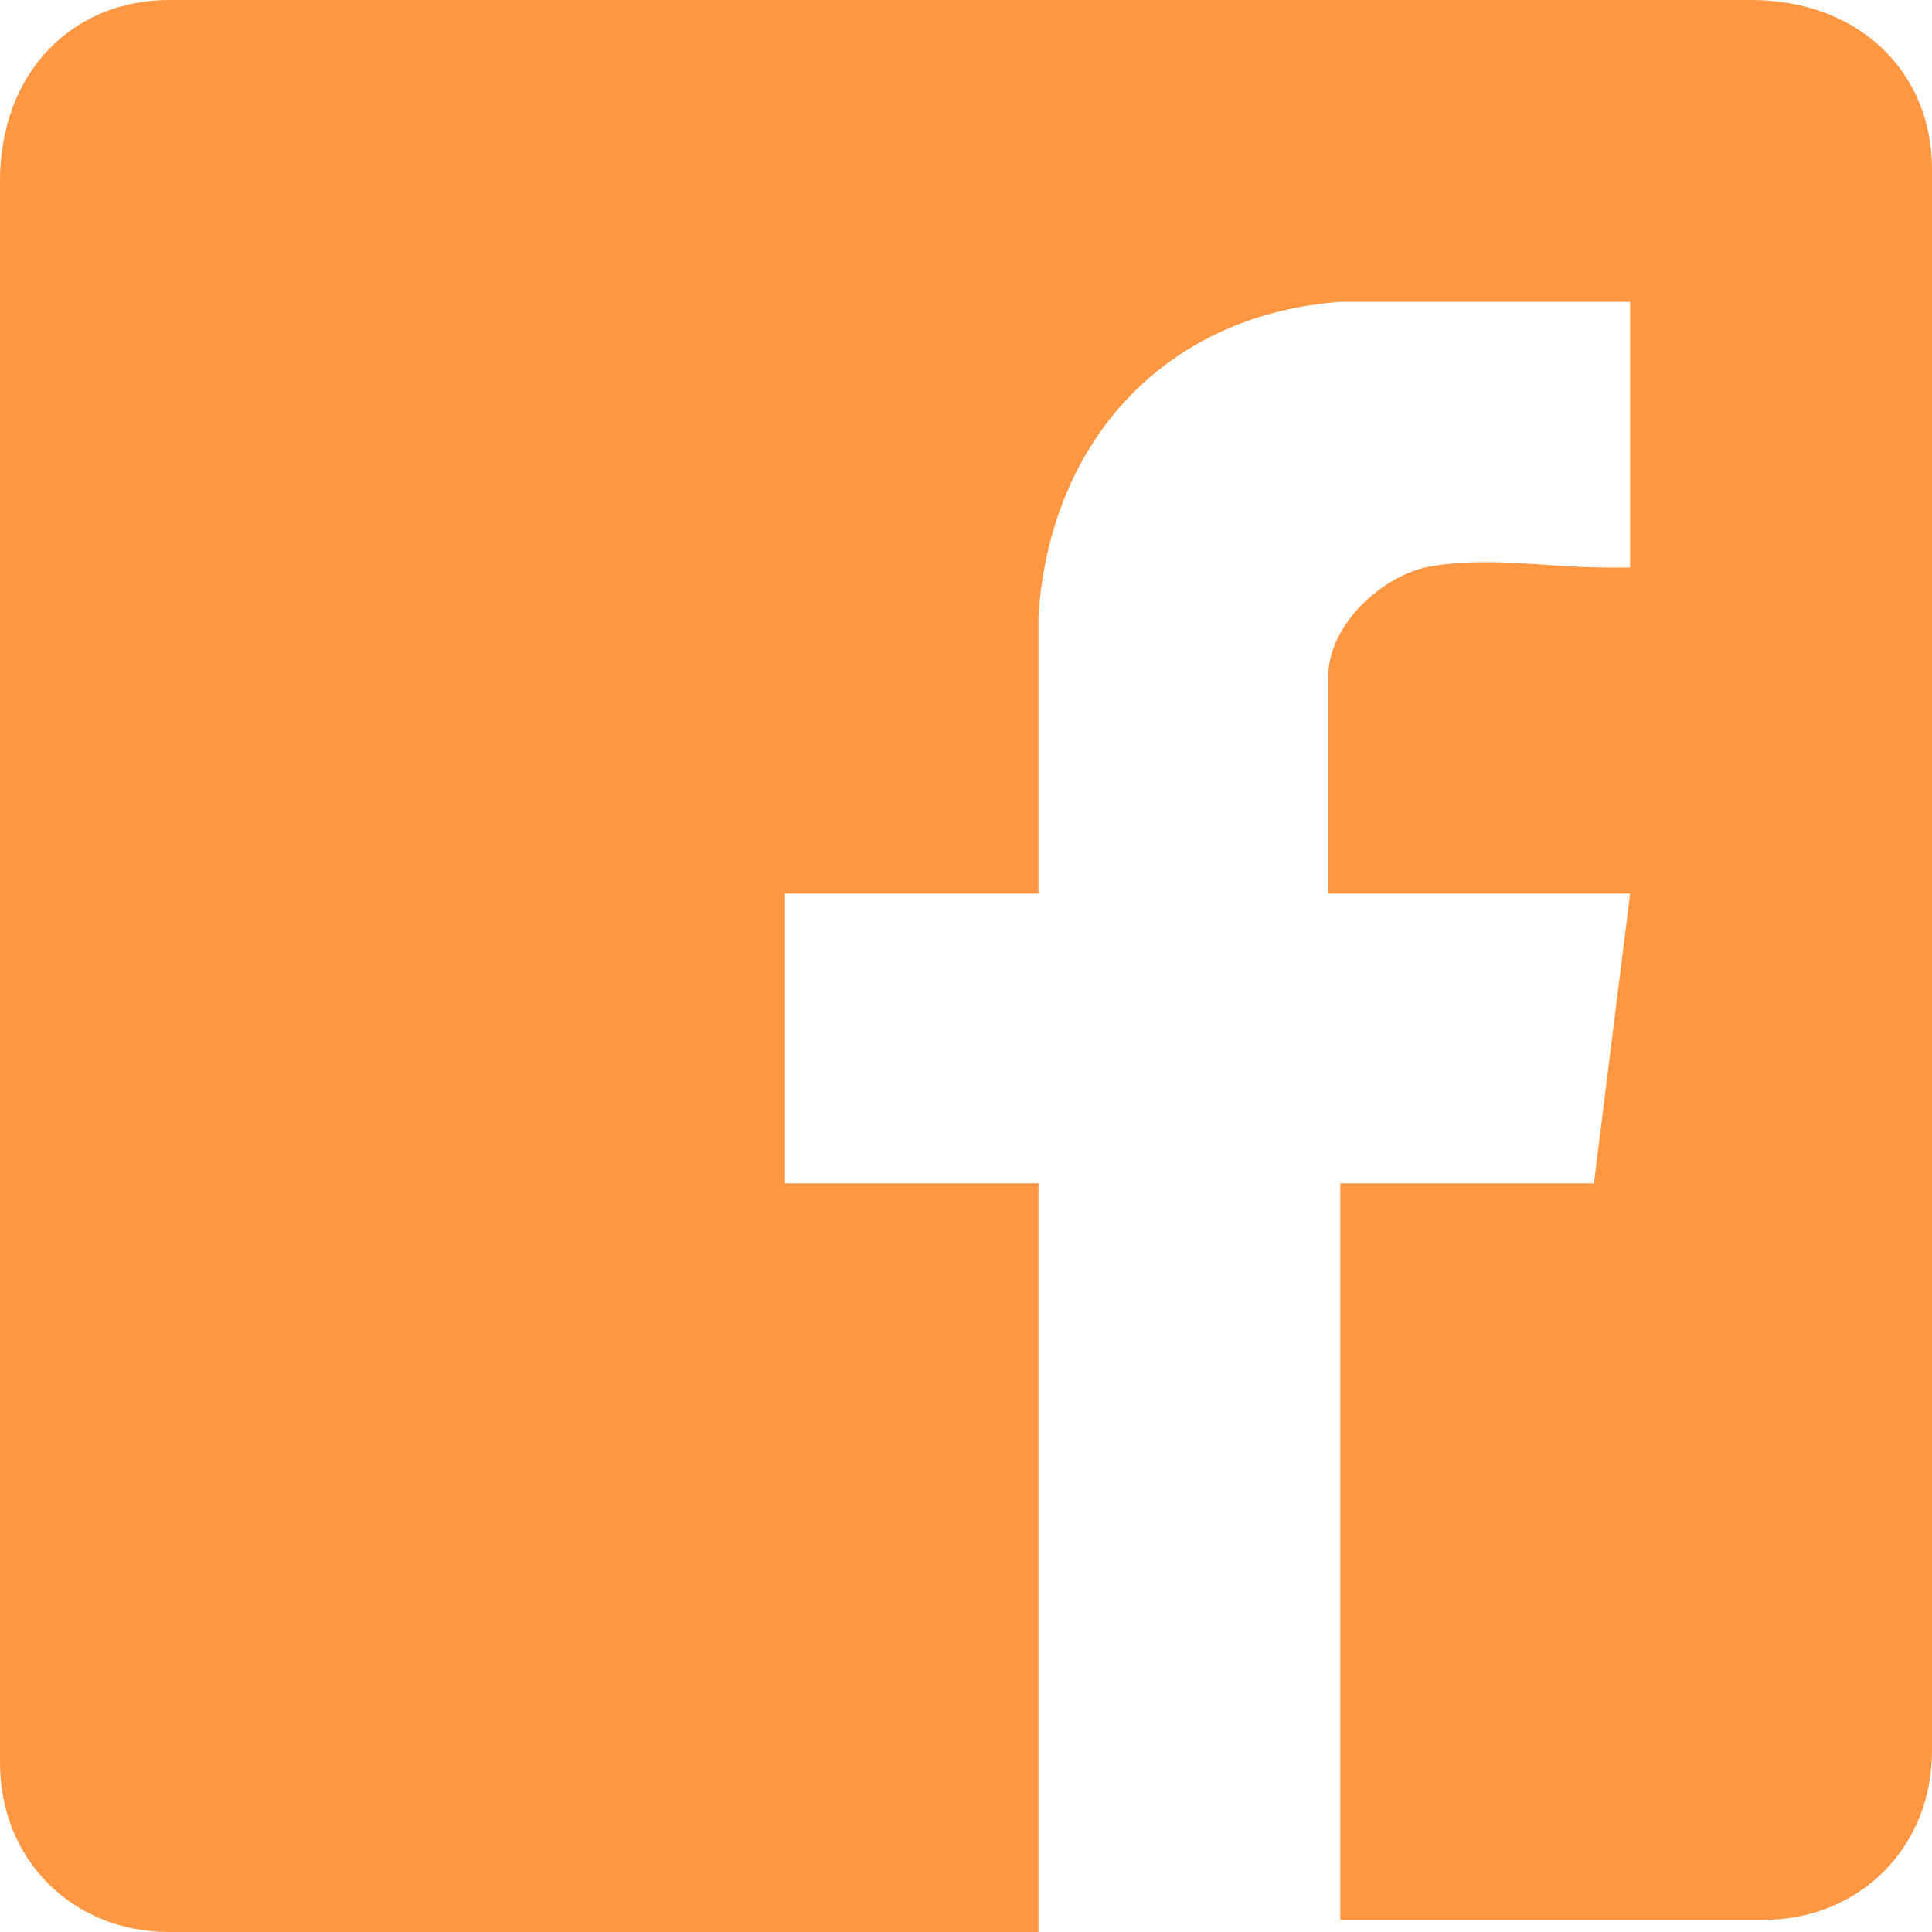 <?xml version="1.0" encoding="utf-8"?>
<!-- Generator: Adobe Illustrator 18.1.1, SVG Export Plug-In . SVG Version: 6.00 Build 0)  -->
<svg version="1.1" id="图层_1" xmlns="http://www.w3.org/2000/svg" xmlns:xlink="http://www.w3.org/1999/xlink" x="0px" y="0px"
	 viewBox="0 0 16 16" enable-background="new 0 0 16 16" xml:space="preserve">
<g>
	<path fill="#FF9641" d="M8.6,16H1.4C0.6,16,0,15.4,0,14.6c0-4.4,0-8.7,0-13.1C0,0.6,0.6,0,1.4,0c4.4,0,8.7,0,13.1,0
		C15.4,0,16,0.6,16,1.4c0,4.4,0,8.7,0,13.1c0,0.8-0.6,1.4-1.4,1.4c-1.2,0-2.4,0-3.5,0V9.8h2.1c0.1-0.8,0.2-1.6,0.3-2.4H11
		c0-0.6,0-1.2,0-1.8c0-0.4,0.4-0.8,0.8-0.9c0.5-0.1,1,0,1.5,0c0.1,0,0.2,0,0.2,0V2.5c-0.8,0-1.6,0-2.4,0C9.7,2.6,8.7,3.6,8.6,5.1
		c0,0.7,0,1.4,0,2.1c0,0.1,0,0.1,0,0.2H6.5v2.4h2.1V16z"/>
</g>
</svg>
